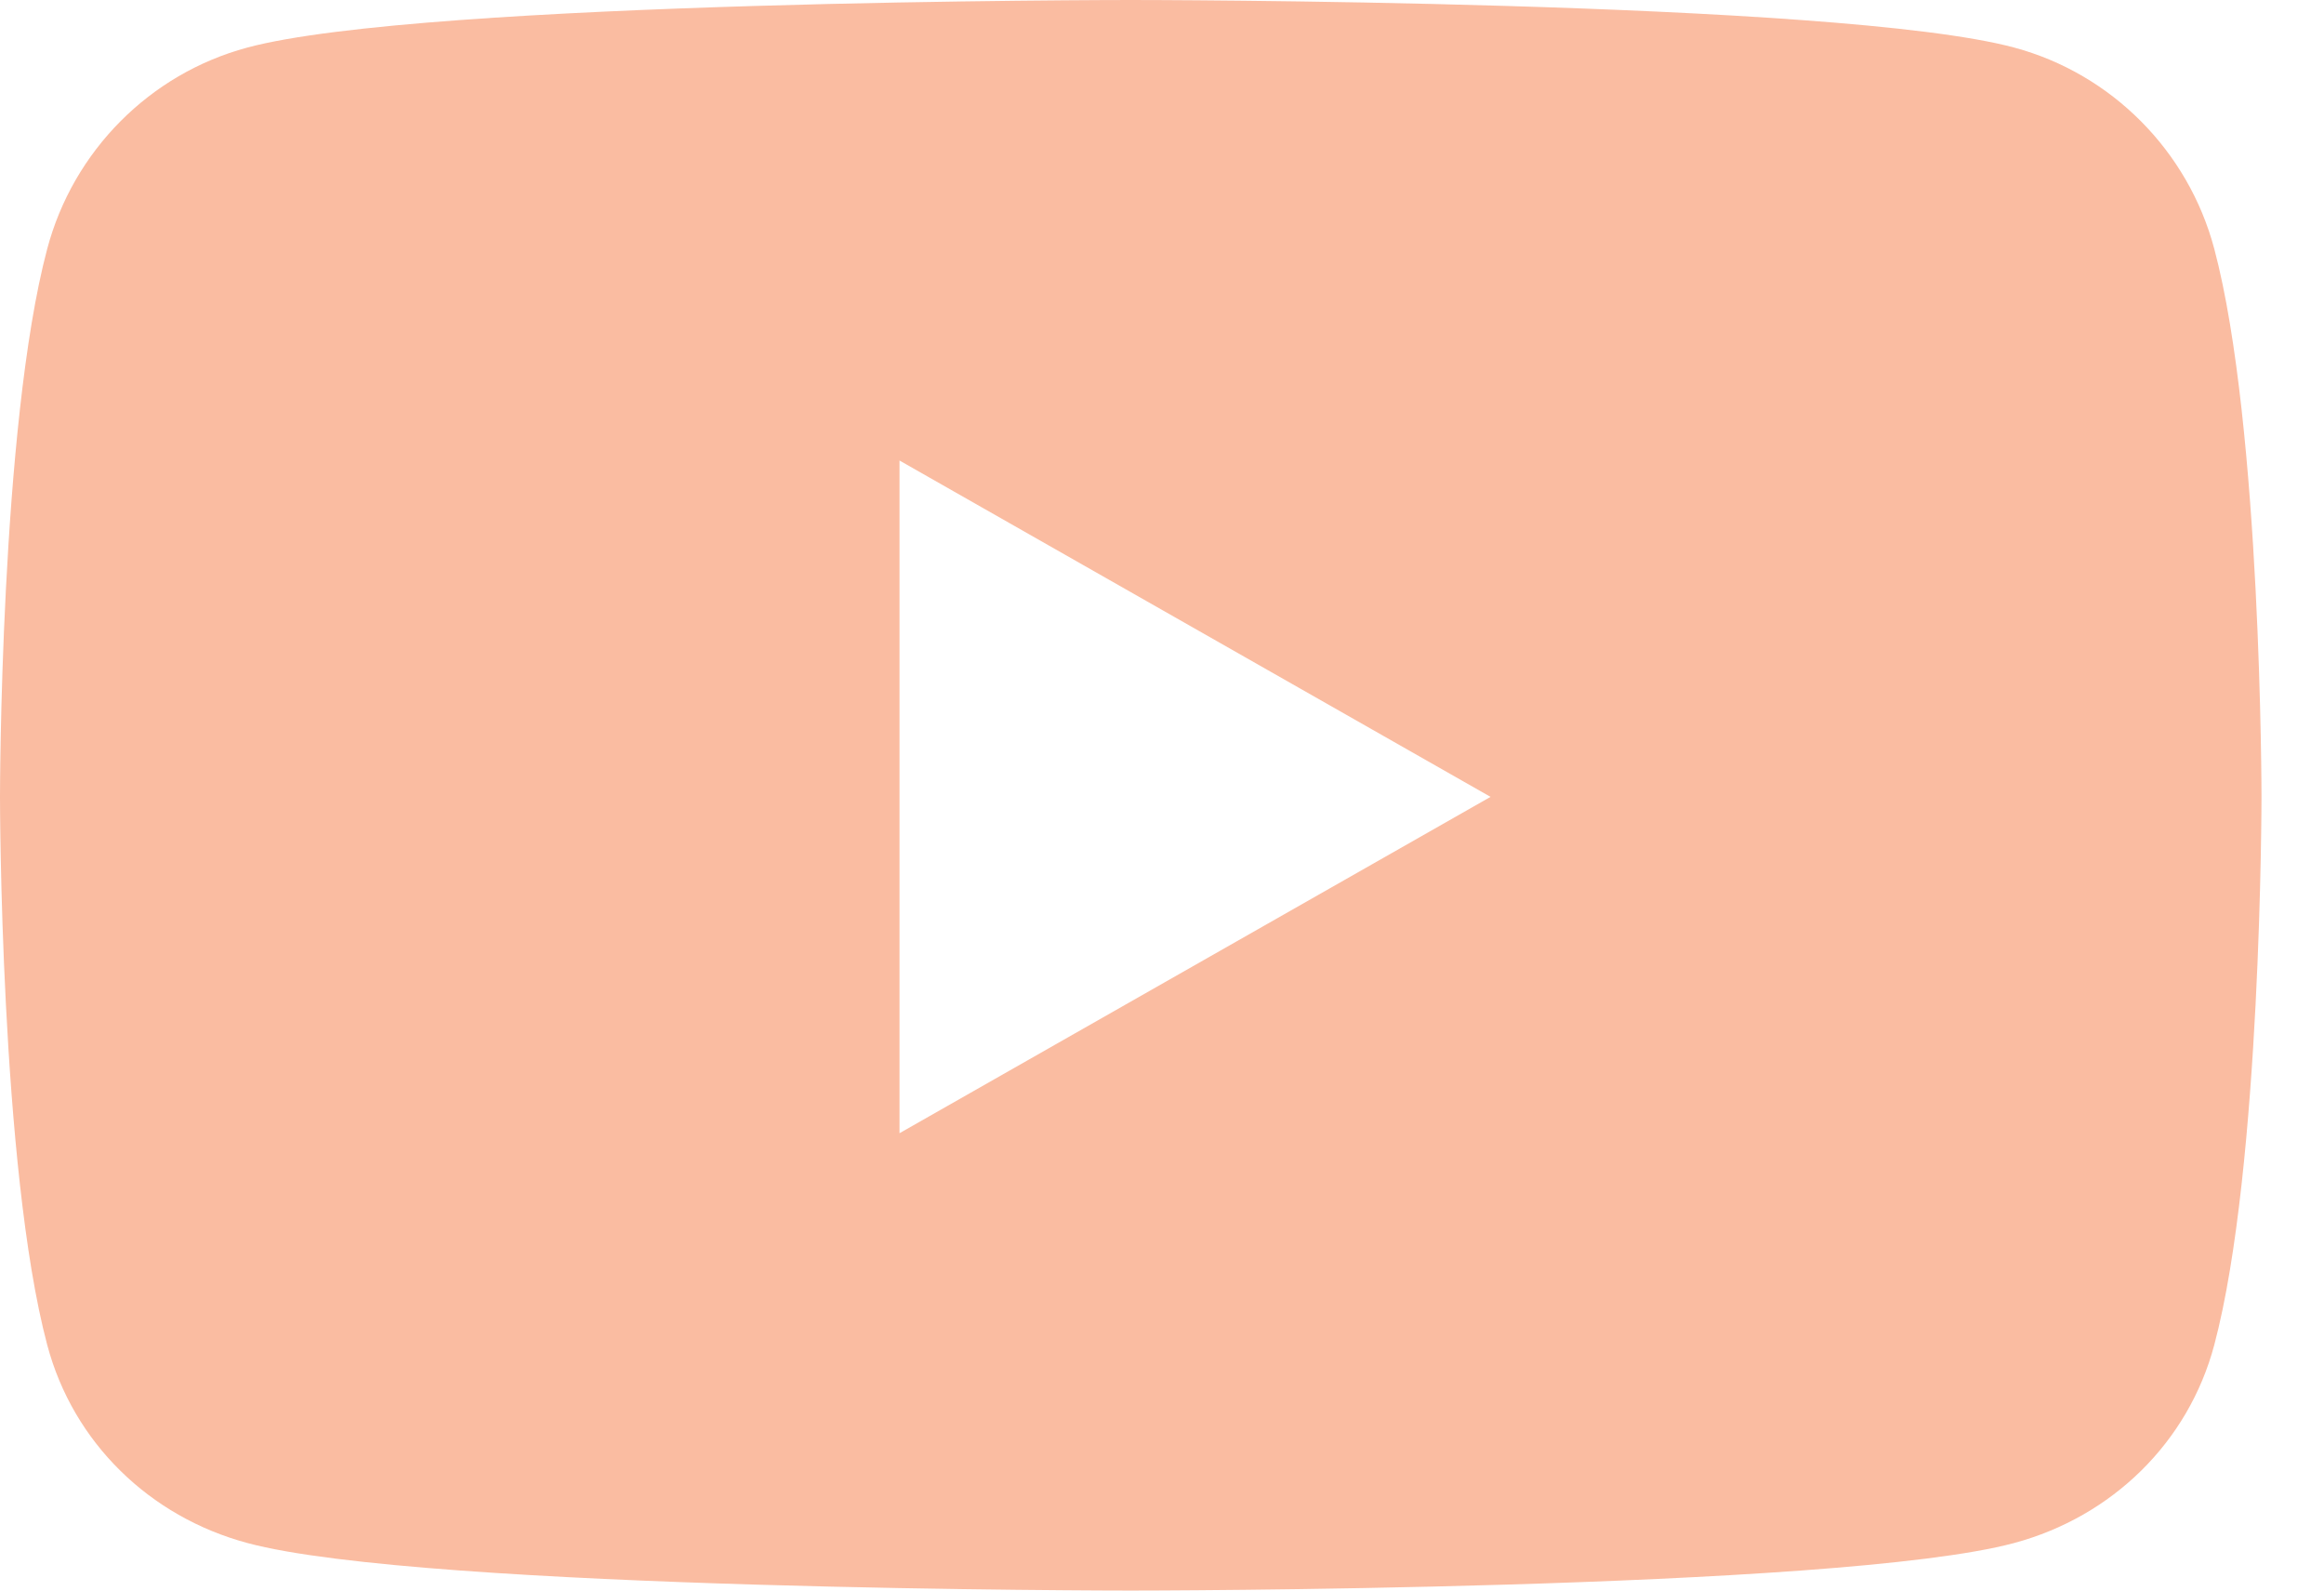 <svg width="19" height="13" viewBox="0 0 19 13" fill="none" xmlns="http://www.w3.org/2000/svg">
<path d="M18.103 2.034C17.89 1.233 17.263 0.603 16.468 0.389C15.026 0 9.244 0 9.244 0C9.244 0 3.463 0 2.021 0.389C1.225 0.603 0.599 1.233 0.386 2.034C0 3.485 0 6.513 0 6.513C0 6.513 0 9.541 0.386 10.992C0.599 11.793 1.225 12.397 2.021 12.611C3.463 13 9.244 13 9.244 13C9.244 13 15.026 13 16.468 12.611C17.263 12.397 17.89 11.793 18.103 10.992C18.489 9.541 18.489 6.513 18.489 6.513C18.489 6.513 18.489 3.485 18.103 2.034ZM7.354 9.262V3.764L12.186 6.513L7.354 9.262Z" fill="#FABCA1"/>
</svg>
